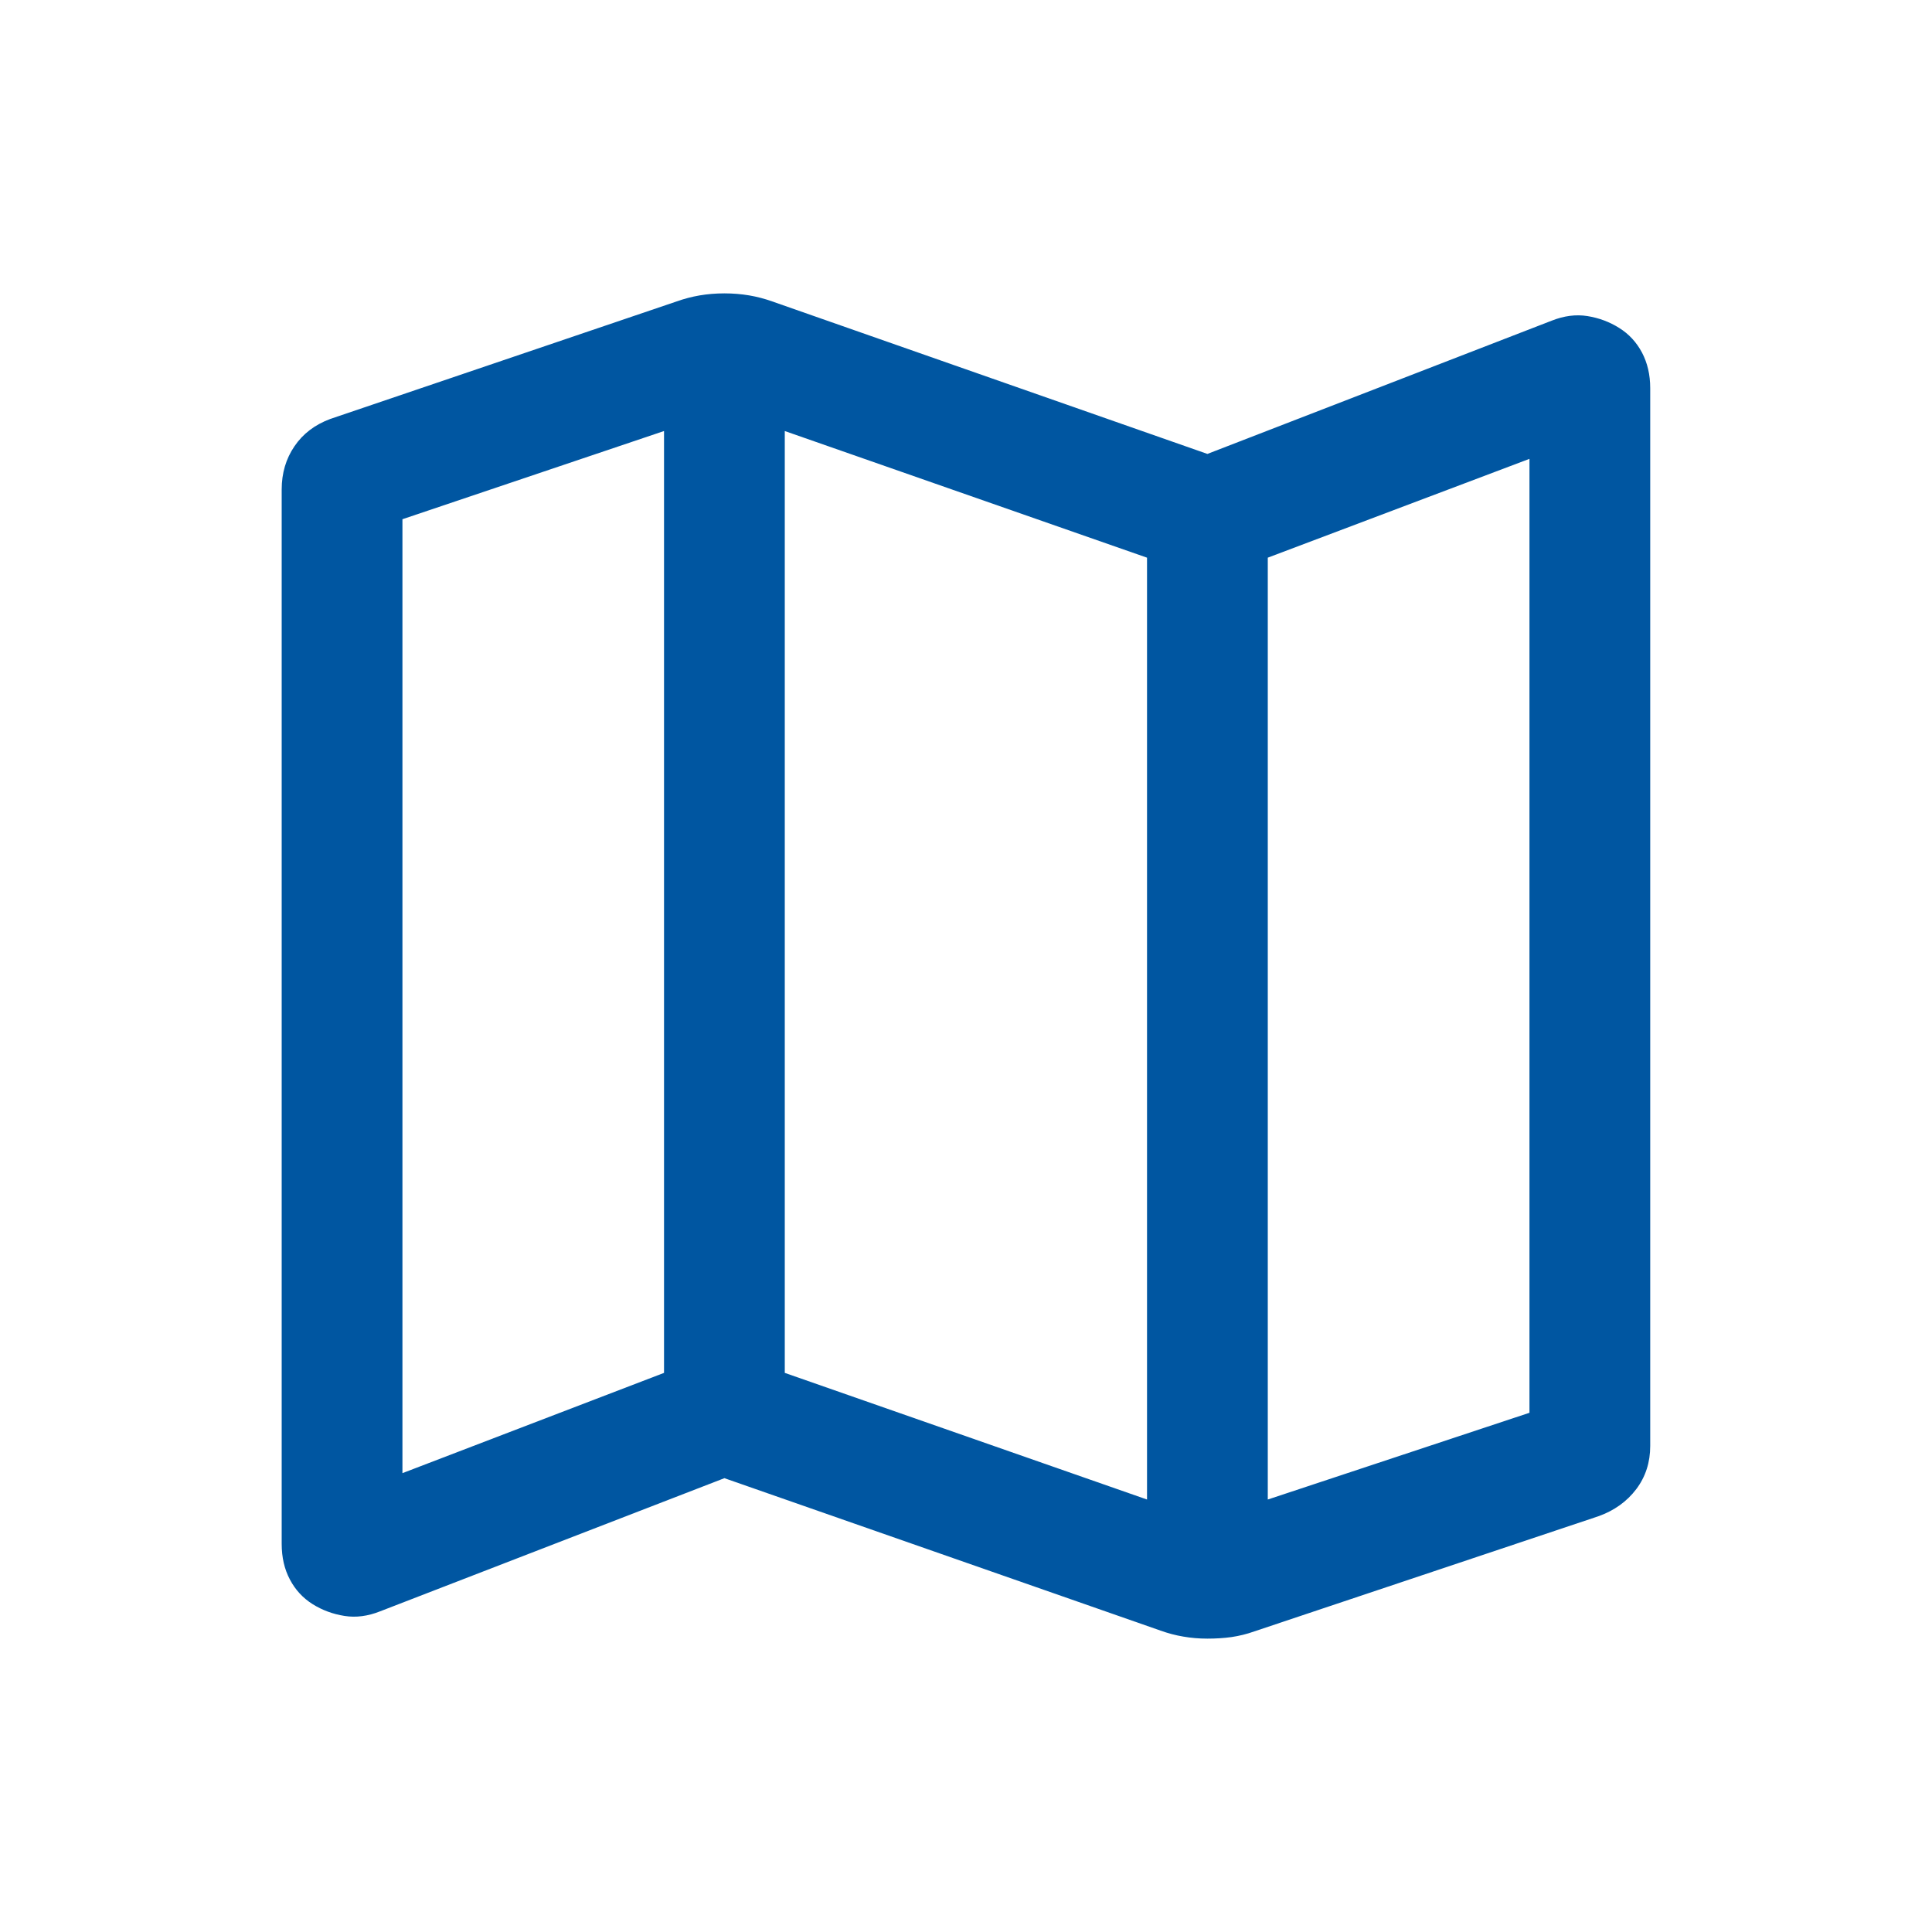 <svg width="20" height="20" viewBox="0 0 20 20" fill="none" xmlns="http://www.w3.org/2000/svg">
<mask id="mask0_4237_57747" style="mask-type:alpha" maskUnits="userSpaceOnUse" x="0" y="0" width="20" height="20">
<rect width="20" height="20" fill="#D9D9D9"/>
</mask>
<g mask="url(#mask0_4237_57747)">
<path d="M12.014 16.88L7.499 15.302L3.936 16.68C3.808 16.731 3.685 16.747 3.566 16.728C3.446 16.709 3.337 16.669 3.236 16.606C3.136 16.543 3.057 16.458 3.001 16.351C2.944 16.244 2.916 16.121 2.916 15.982V5.067C2.916 4.898 2.96 4.749 3.048 4.62C3.136 4.49 3.26 4.396 3.419 4.337L7.006 3.12C7.082 3.093 7.161 3.072 7.243 3.058C7.325 3.044 7.411 3.037 7.499 3.037C7.588 3.037 7.673 3.044 7.756 3.058C7.838 3.072 7.917 3.093 7.993 3.12L12.499 4.699L16.062 3.32C16.19 3.269 16.314 3.253 16.433 3.272C16.552 3.291 16.662 3.332 16.762 3.395C16.863 3.458 16.941 3.543 16.998 3.65C17.054 3.757 17.083 3.879 17.083 4.018V14.969C17.083 15.138 17.035 15.287 16.939 15.415C16.842 15.543 16.712 15.637 16.547 15.696L12.985 16.888C12.907 16.916 12.828 16.935 12.748 16.947C12.668 16.958 12.585 16.963 12.499 16.963C12.413 16.963 12.33 16.956 12.25 16.942C12.171 16.929 12.092 16.908 12.014 16.88ZM11.874 15.523V5.773L8.124 4.462V14.212L11.874 15.523ZM13.124 15.523L15.833 14.625V4.75L13.124 5.773V15.523ZM4.166 15.25L6.874 14.212V4.462L4.166 5.375V15.25Z" fill="#0056A1"/>
</g>
</svg>
